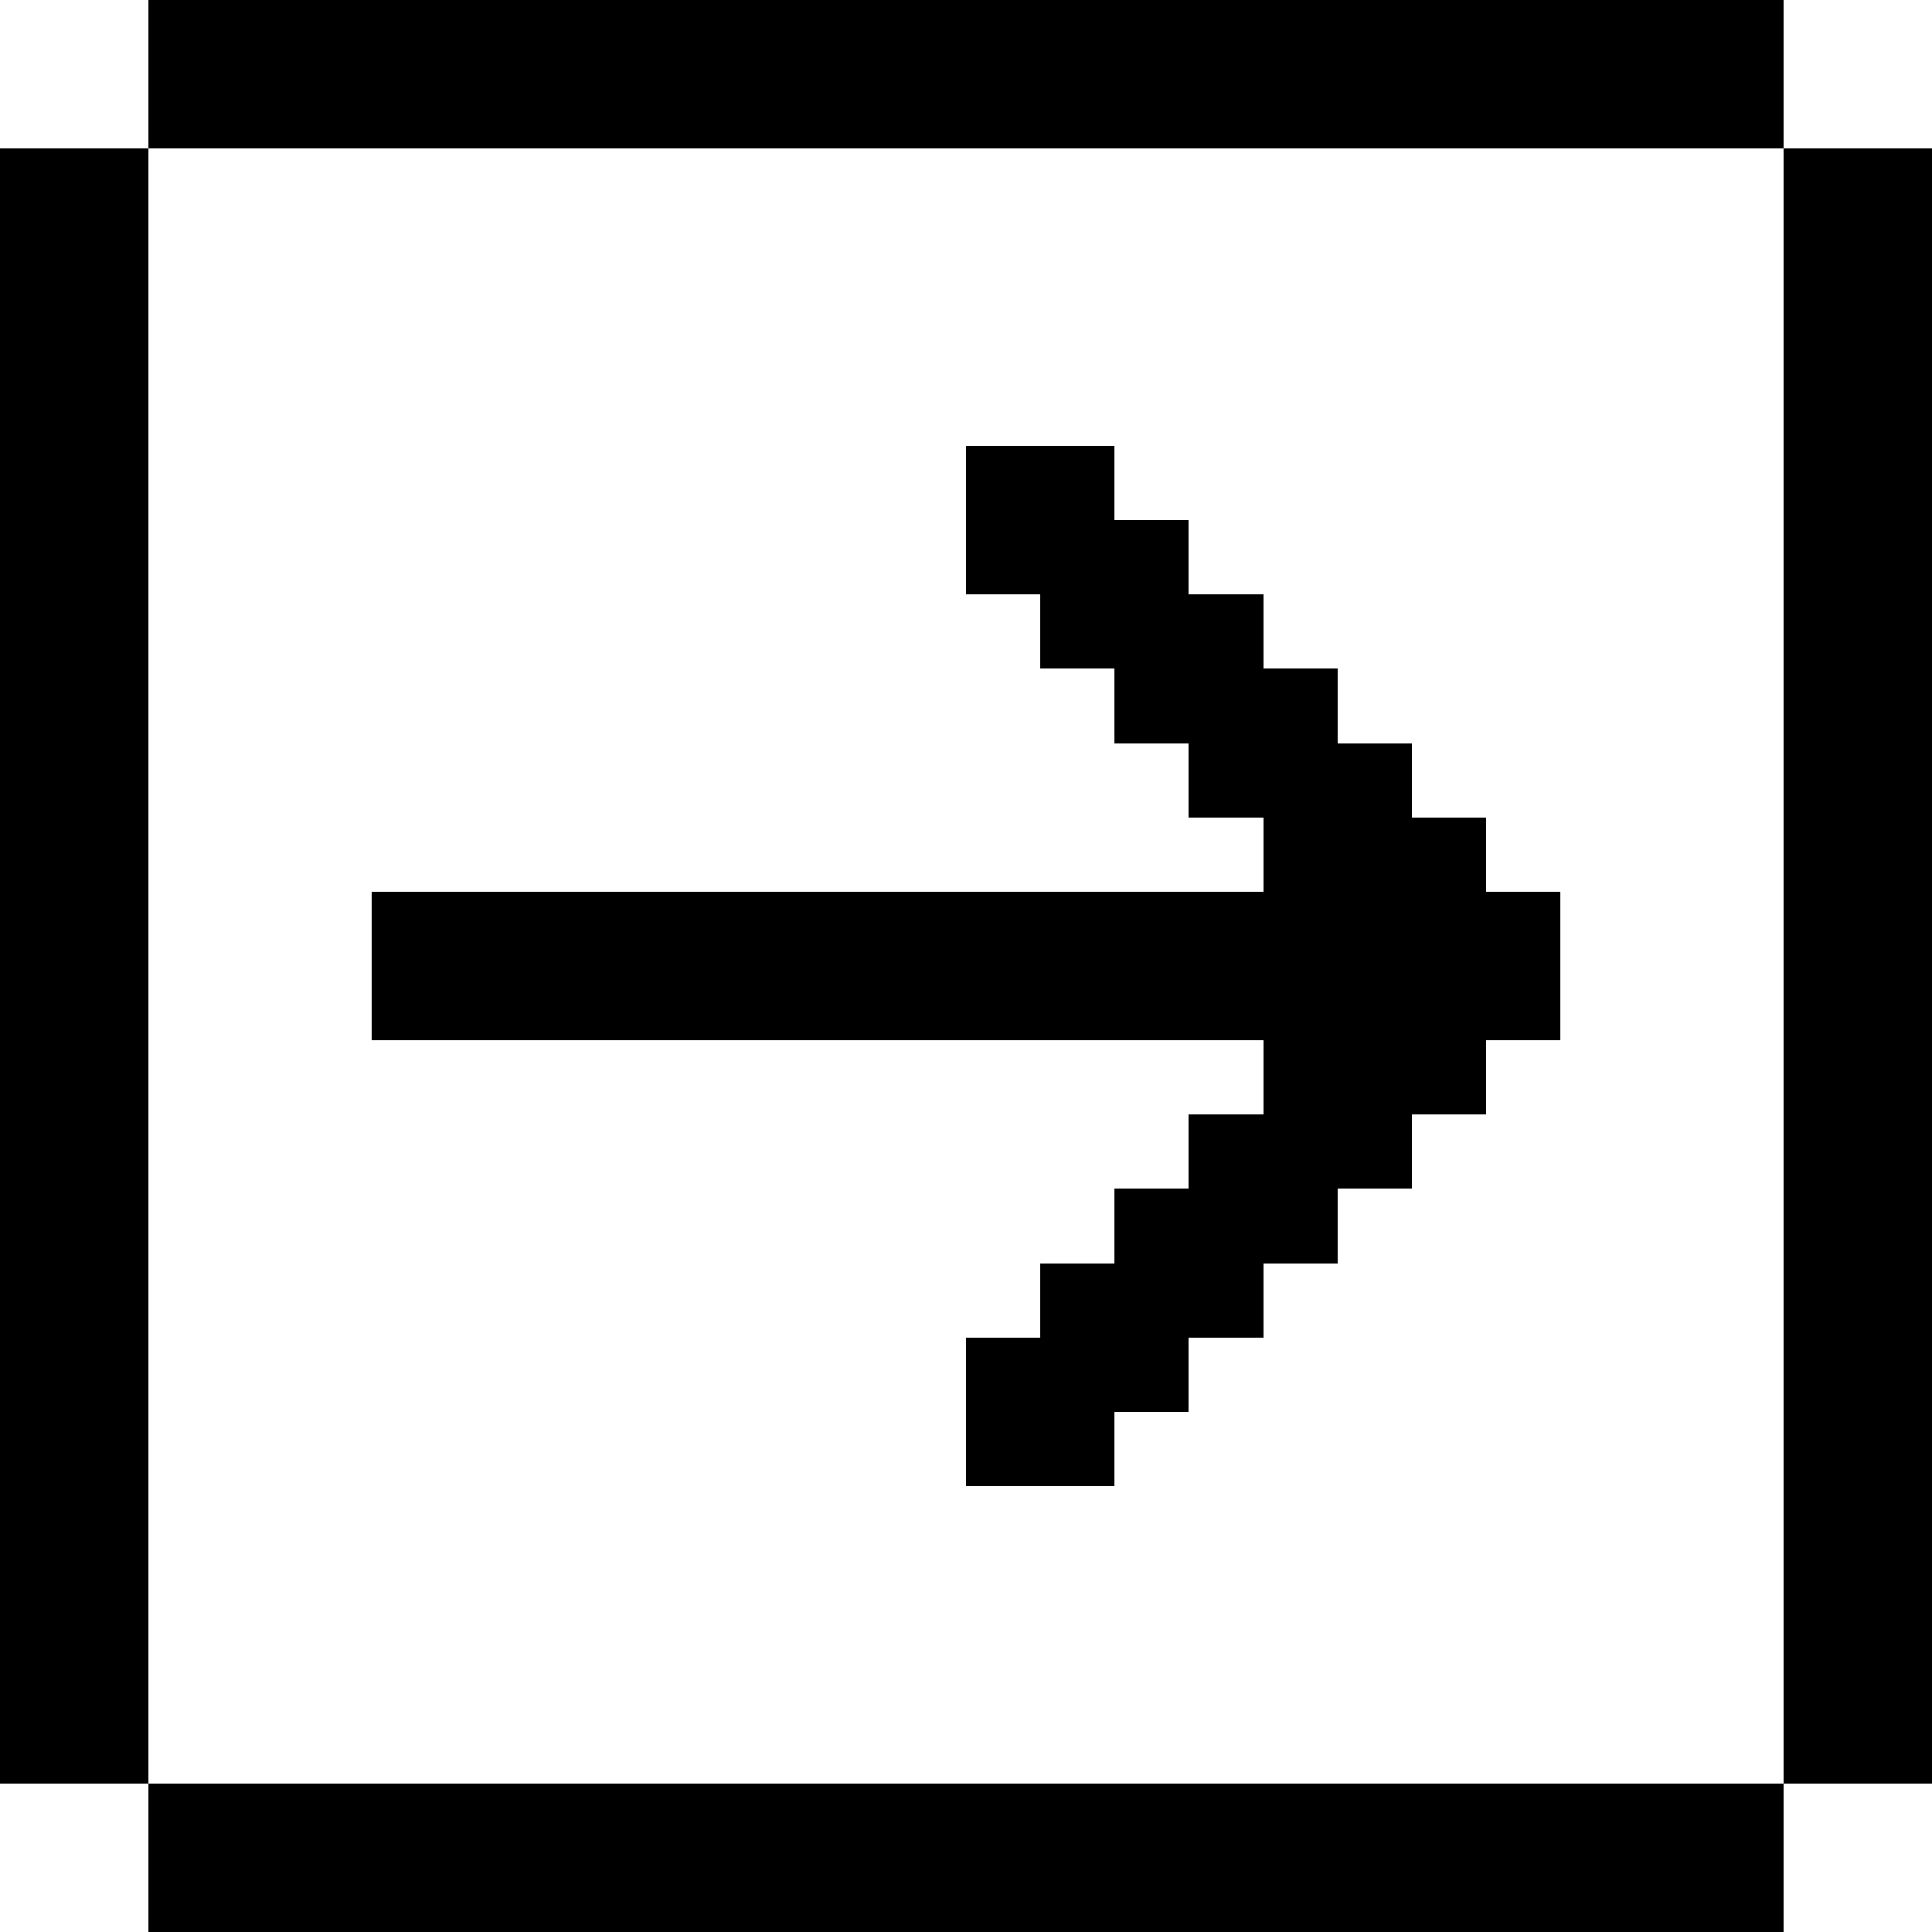 <?xml version="1.0" encoding="UTF-8"?>
<svg xmlns="http://www.w3.org/2000/svg" version="1.1" viewBox="0 0 26 26">
  <!-- Generator: Adobe Illustrator 28.7.1, SVG Export Plug-In . SVG Version: 1.2.0 Build 142)  -->
  <g>
    <g id="Layer_1" shape-rendering="crispEdges">
      <rect x="2" width="22" height="2"/>
      <rect y="2" width="2" height="22"/>
      <rect x="24" y="2" width="2" height="22"/>
      <polygon points="21 12 21 14 20 14 20 15 19 15 19 16 18 16 18 17 17 17 17 18 16 18 16 19 15 19 15 20 13 20 13 18 14 18 14 17 15 17 15 16 16 16 16 15 17 15 17 14 5 14 5 12 17 12 17 11 16 11 16 10 15 10 15 9 14 9 14 8 13 8 13 6 15 6 15 7 16 7 16 8 17 8 17 9 18 9 18 10 19 10 19 11 20 11 20 12 21 12"/>
      <rect x="2" y="24" width="22" height="2"/>
    </g>
  </g>
</svg>